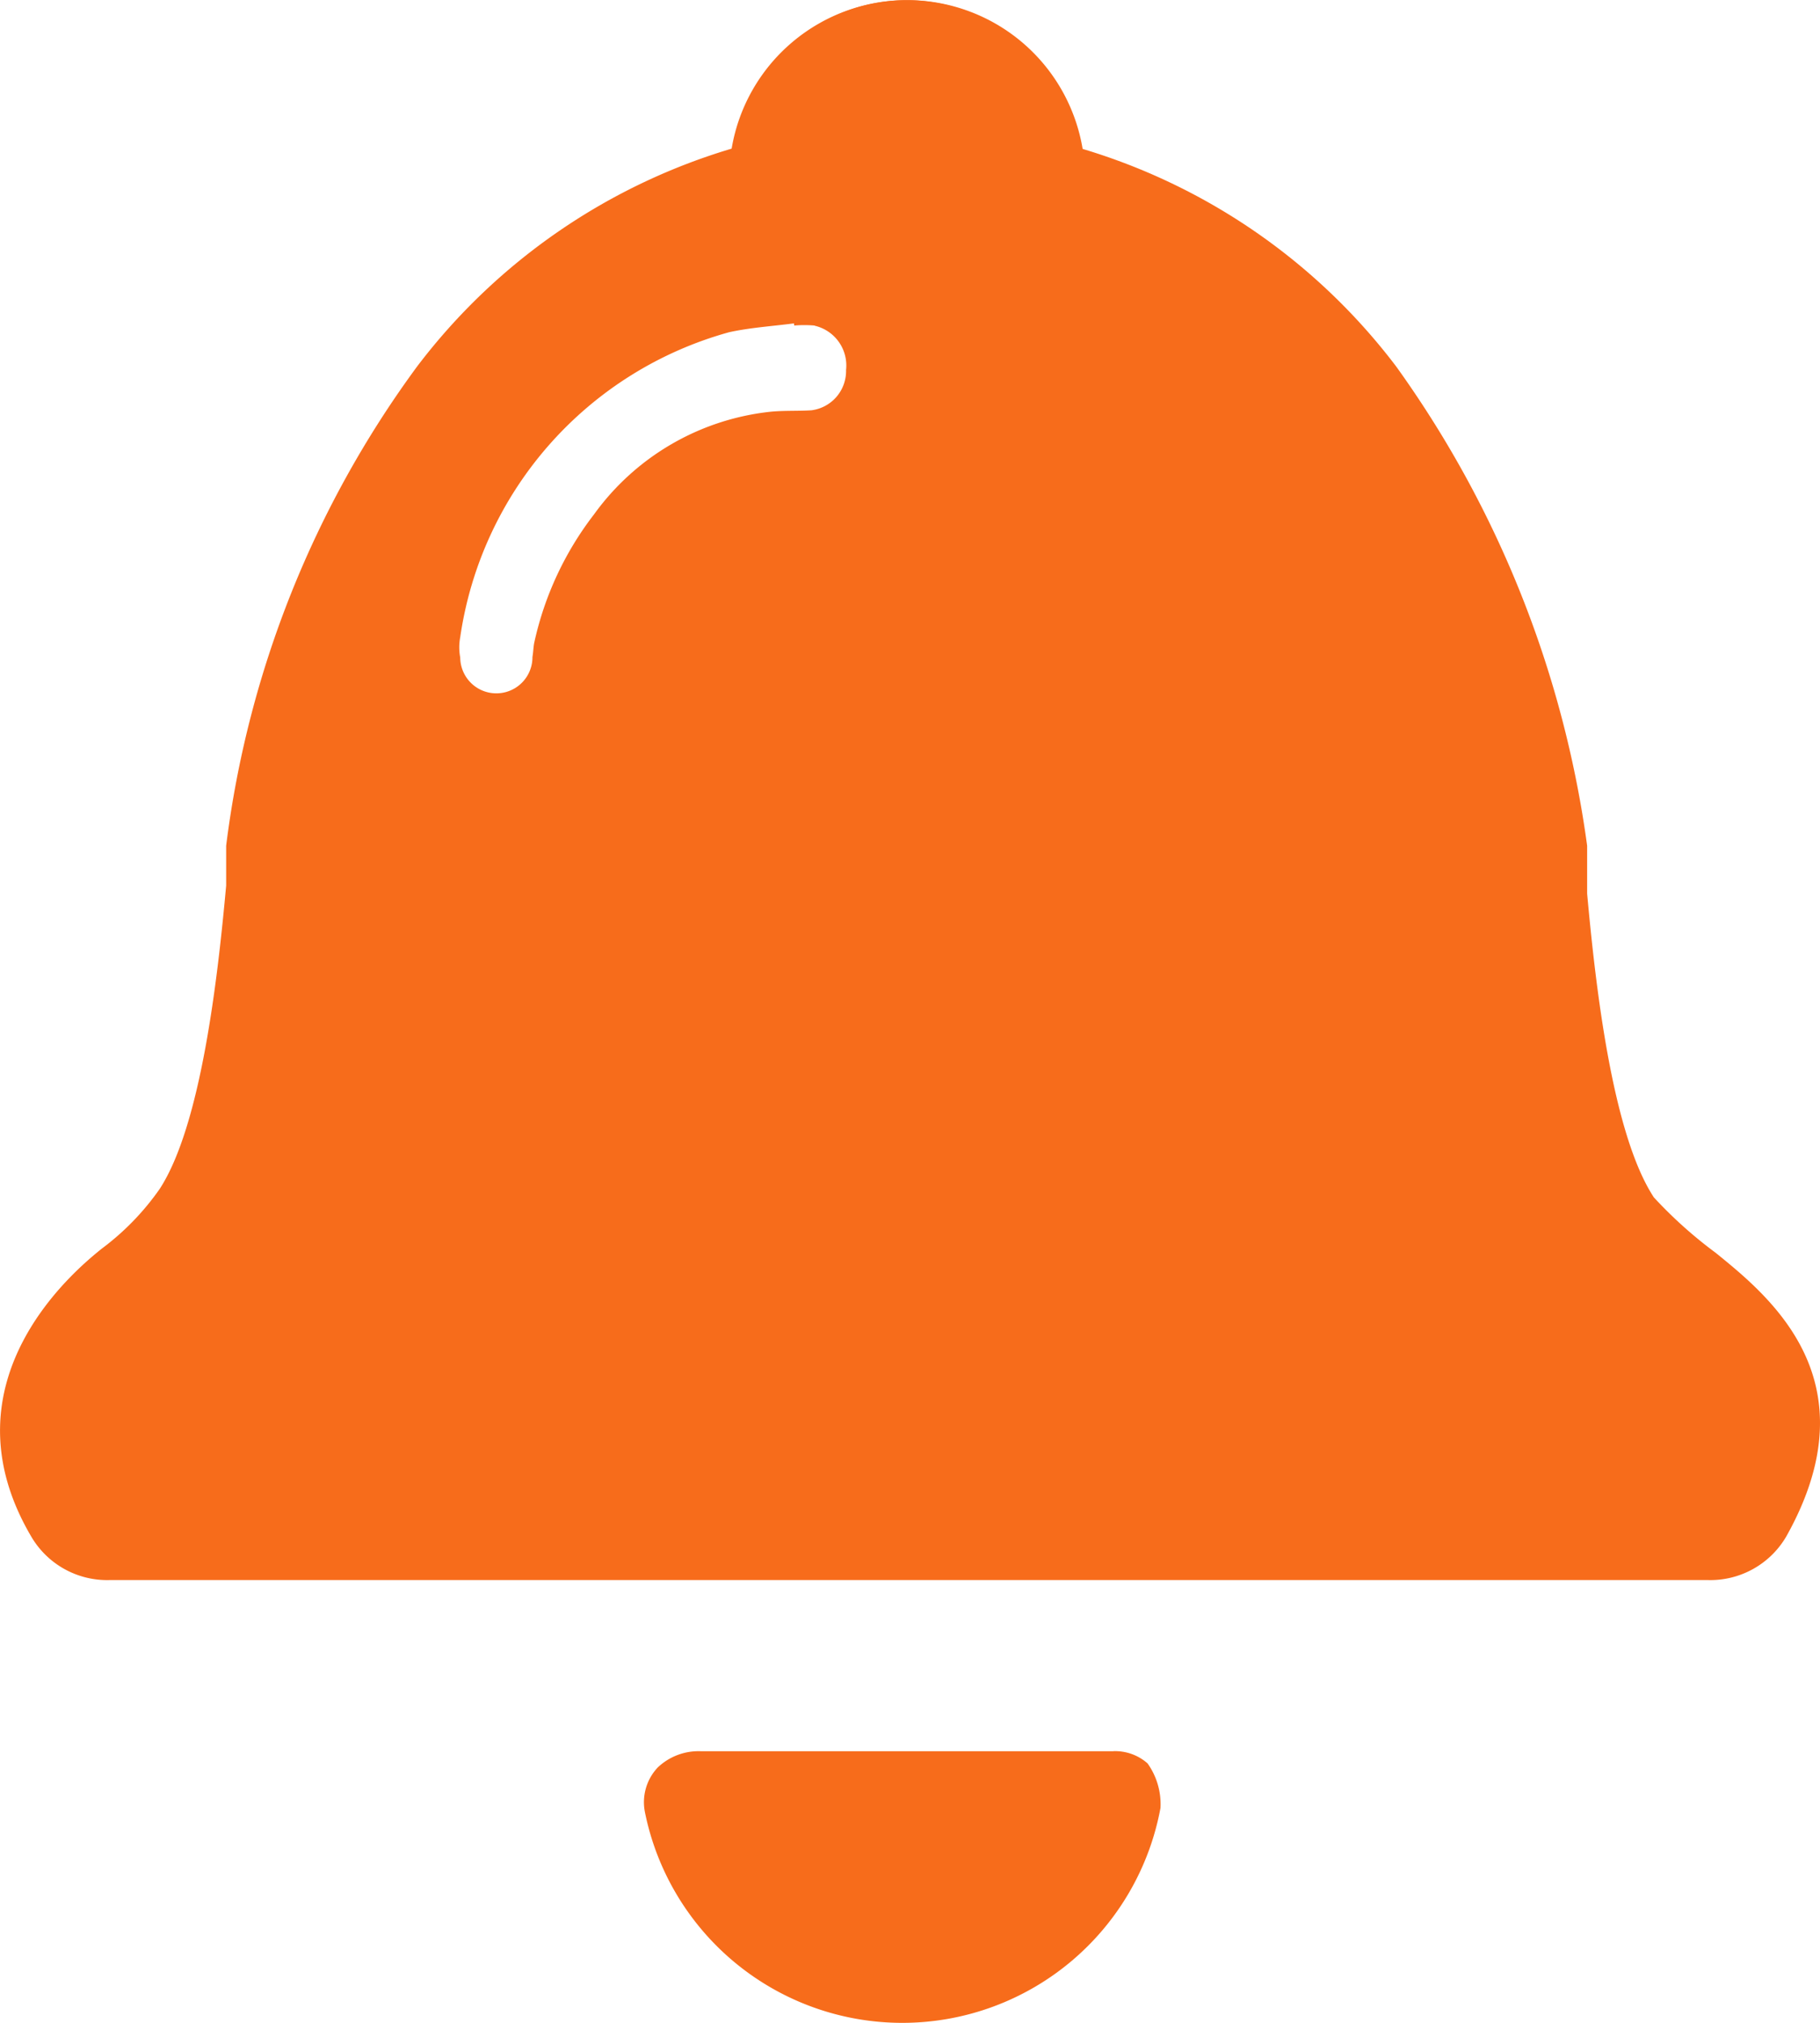 <svg xmlns="http://www.w3.org/2000/svg" width="38" height="42.222" viewBox="0 0 38 42.222">
  <defs>
    <style>
      .cls-1 {
        fill: #f76c1b;
      }
    </style>
  </defs>
  <g id="警报_2_" data-name="警报 (2)" transform="translate(-74.484 -20.563)">
    <path id="路径_60" data-name="路径 60" class="cls-1" d="M109.009,45.549a9.211,9.211,0,0,0,1.3,1.166c1.126.915,3.293,2.664,1.474,5.913a1.835,1.835,0,0,1-1.647.915H76.779a1.835,1.835,0,0,1-1.647-.915c-1.906-3.249.954-5.581,1.474-6a5.441,5.441,0,0,0,1.213-1.25c.867-1.333,1.213-4.415,1.387-6.331v-.832a21.336,21.336,0,0,1,3.985-10,12.836,12.836,0,0,1,6.673-4.58,3.588,3.588,0,0,1,7.1,0,12.826,12.826,0,0,1,6.673,4.58,22.26,22.26,0,0,1,3.985,10v1c.174,1.914.521,5,1.387,6.331ZM91.491,27.358a2.48,2.48,0,0,0-.425,0l-.005-.045c-.453.059-.907.087-1.352.184a7.761,7.761,0,0,0-5.616,6.366,1.132,1.132,0,0,0,0,.423.754.754,0,0,0,1.508-.01c.018-.1.018-.2.038-.3a6.736,6.736,0,0,1,1.249-2.678,5.227,5.227,0,0,1,3.684-2.141c.284-.028.568-.012.853-.03a.827.827,0,0,0,.724-.841.852.852,0,0,0-.654-.924Z" transform="translate(0)"/>
    <path id="路径_61" data-name="路径 61" class="cls-1" d="M384.6,23.734a3.715,3.715,0,0,1,7.348.071,12.8,12.8,0,0,0-7.348-.071Zm7.974,33.42h-8.612a1.235,1.235,0,0,0-.9.339,1.056,1.056,0,0,0-.268.93,5.482,5.482,0,0,0,10.765-.085,1.467,1.467,0,0,0-.27-.93,1.021,1.021,0,0,0-.718-.255Z" transform="translate(-294.845 -0.038)"/>
  </g>
</svg>
